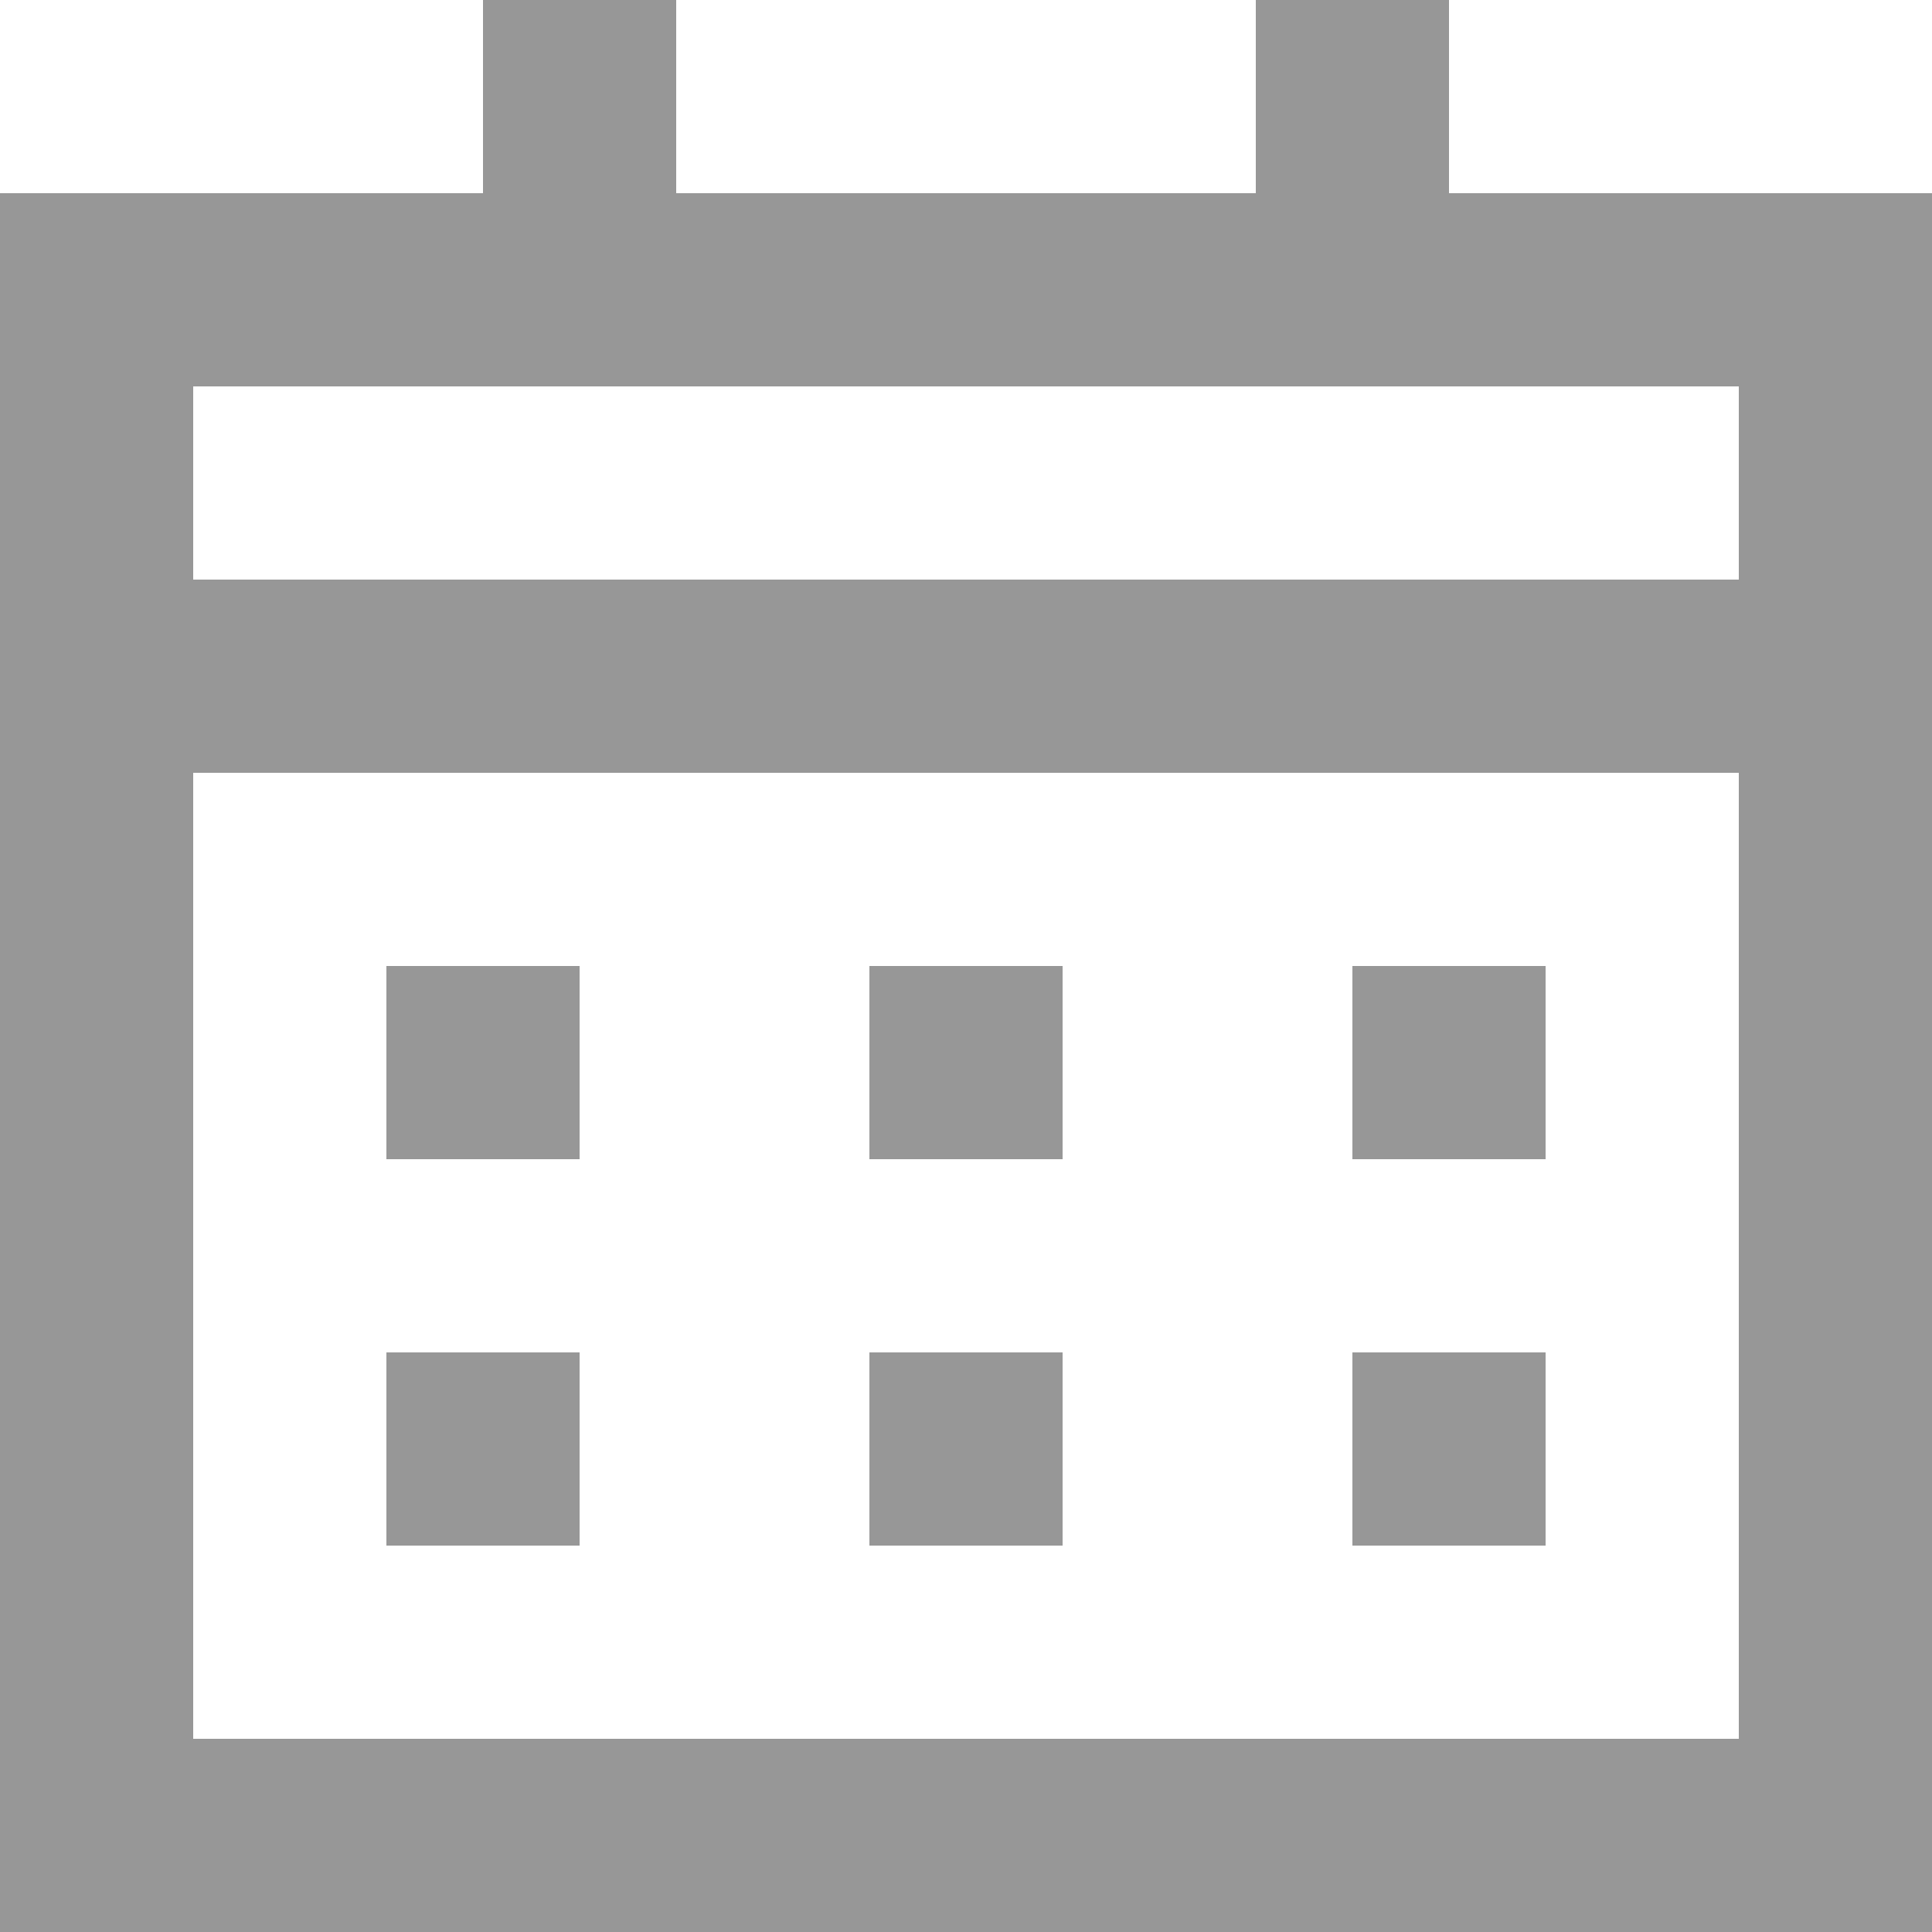 <?xml version="1.0" encoding="UTF-8"?>
<svg width="20px" height="20px" viewBox="0 0 20 20" version="1.1" xmlns="http://www.w3.org/2000/svg" xmlns:xlink="http://www.w3.org/1999/xlink">
    <!-- Generator: Sketch 46.2 (44496) - http://www.bohemiancoding.com/sketch -->
    <title>Calendar 1</title>
    <desc>Created with Sketch.</desc>
    <defs>
        <rect id="path-1" x="5" y="0" width="2" height="3"></rect>
        <rect id="path-2" x="13" y="0" width="2" height="3"></rect>
        <rect id="path-3" x="4" y="10" width="2" height="2"></rect>
        <rect id="path-4" x="4" y="14" width="2" height="2"></rect>
        <rect id="path-5" x="9" y="10" width="2" height="2"></rect>
        <rect id="path-6" x="9" y="14" width="2" height="2"></rect>
        <rect id="path-7" x="14" y="10" width="2" height="2"></rect>
        <rect id="path-8" x="14" y="14" width="2" height="2"></rect>
    </defs>
    <g id="MOBLE-Wireframes" stroke="none" stroke-width="1" fill="none" fill-rule="evenodd">
        <g id="4.0-Create-Visit" transform="translate(-144, -157)">
            <g id="Group-2" transform="translate(8, 107)">
                <g id="Calendar-1" transform="translate(136, 50)">
                    <rect id="Rectangle-5" stroke="#979797" stroke-width="2" x="1" y="3" width="18" height="16"></rect>
                    <path d="M1.5,7 L18.5,7" id="Line" stroke="#979797" stroke-width="2" stroke-linecap="square"></path>
                    <g id="Rectangle">
                        <use fill="#D8D8D8" fill-rule="evenodd" xlink:href="#path-1"></use>
                        <rect stroke="#979797" stroke-width="1" x="5.5" y="0.5" width="1" height="2"></rect>
                    </g>
                    <g id="Rectangle-Copy">
                        <use fill="#D8D8D8" fill-rule="evenodd" xlink:href="#path-2"></use>
                        <rect stroke="#979797" stroke-width="1" x="13.5" y="0.5" width="1" height="2"></rect>
                    </g>
                    <g id="Rectangle-2">
                        <use fill="#D8D8D8" fill-rule="evenodd" xlink:href="#path-3"></use>
                        <rect stroke="#979797" stroke-width="1" x="4.5" y="10.5" width="1" height="1"></rect>
                    </g>
                    <g id="Rectangle-2-Copy-3">
                        <use fill="#D8D8D8" fill-rule="evenodd" xlink:href="#path-4"></use>
                        <rect stroke="#979797" stroke-width="1" x="4.5" y="14.5" width="1" height="1"></rect>
                    </g>
                    <g id="Rectangle-2-Copy">
                        <use fill="#D8D8D8" fill-rule="evenodd" xlink:href="#path-5"></use>
                        <rect stroke="#979797" stroke-width="1" x="9.5" y="10.5" width="1" height="1"></rect>
                    </g>
                    <g id="Rectangle-2-Copy-4">
                        <use fill="#D8D8D8" fill-rule="evenodd" xlink:href="#path-6"></use>
                        <rect stroke="#979797" stroke-width="1" x="9.5" y="14.5" width="1" height="1"></rect>
                    </g>
                    <g id="Rectangle-2-Copy-2">
                        <use fill="#D8D8D8" fill-rule="evenodd" xlink:href="#path-7"></use>
                        <rect stroke="#979797" stroke-width="1" x="14.5" y="10.5" width="1" height="1"></rect>
                    </g>
                    <g id="Rectangle-2-Copy-5">
                        <use fill="#D8D8D8" fill-rule="evenodd" xlink:href="#path-8"></use>
                        <rect stroke="#979797" stroke-width="1" x="14.5" y="14.5" width="1" height="1"></rect>
                    </g>
                </g>
            </g>
        </g>
    </g>
</svg>